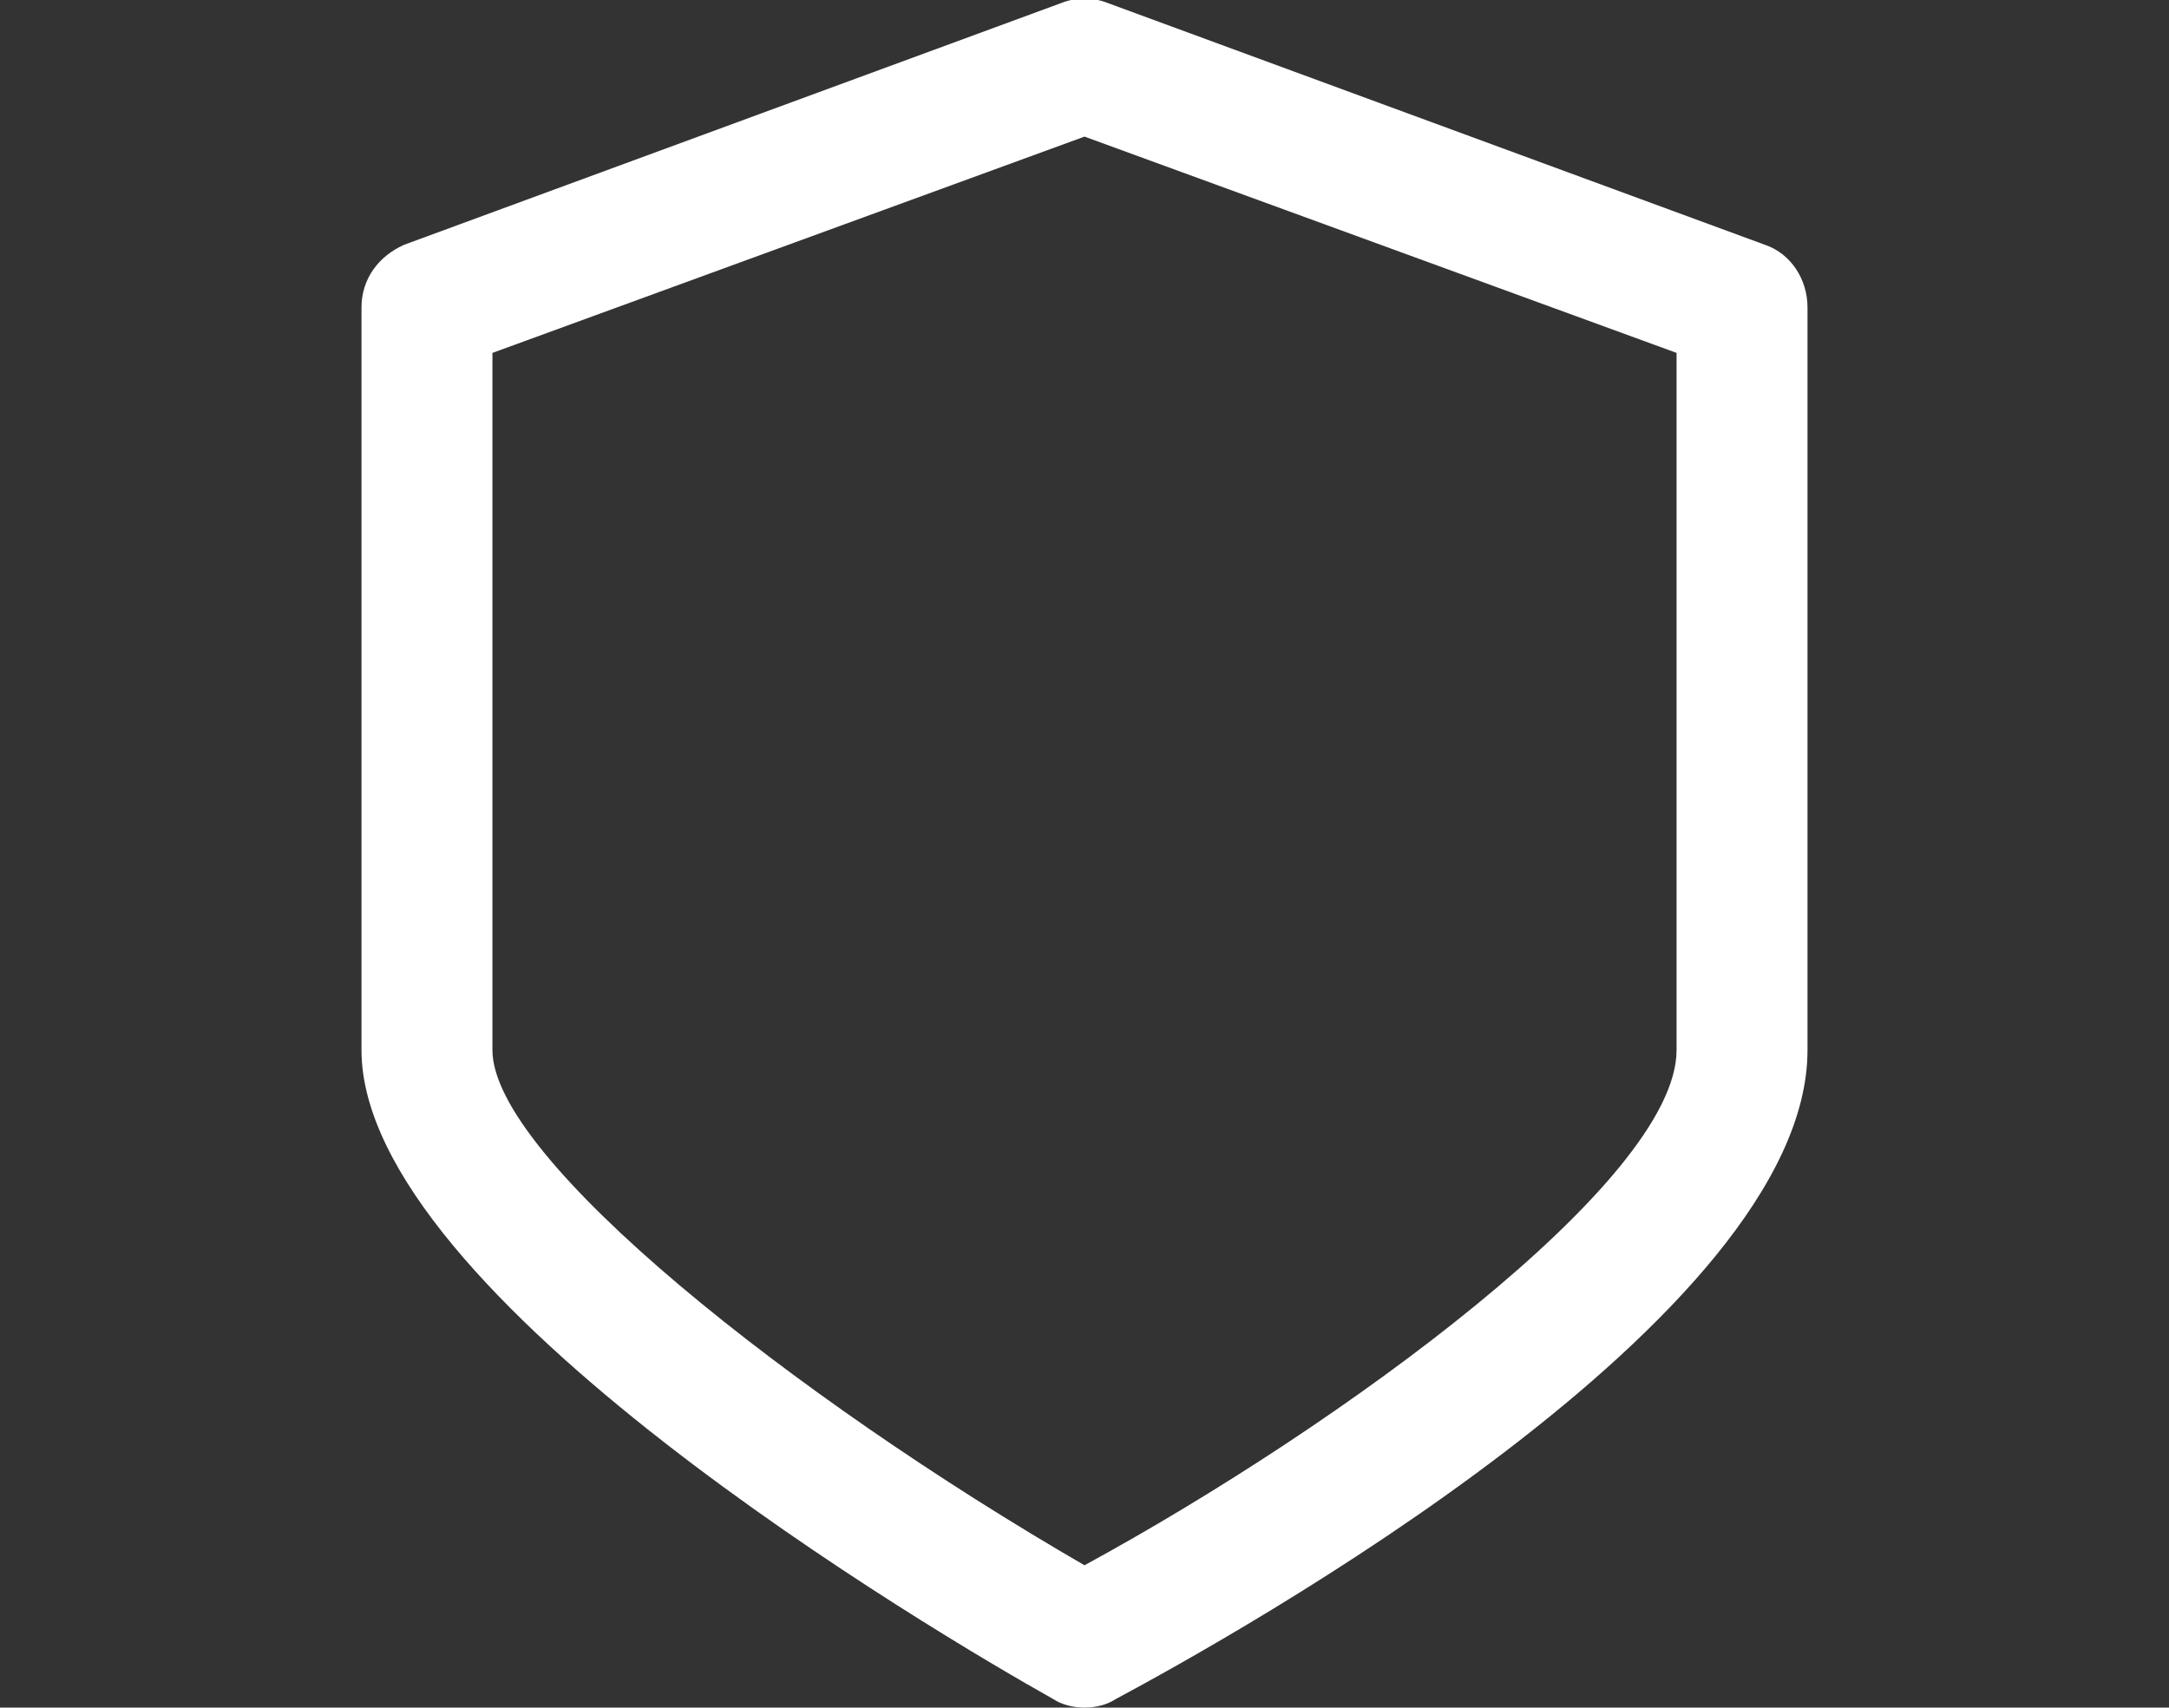 <?xml version="1.0" encoding="utf-8"?>
<!-- Generator: Adobe Illustrator 20.1.0, SVG Export Plug-In . SVG Version: 6.00 Build 0)  -->
<svg version="1.1" id="Layer_1" xmlns="http://www.w3.org/2000/svg" xmlns:xlink="http://www.w3.org/1999/xlink" x="0px" y="0px"
	 viewBox="0 0 76.2 60" style="enable-background:new 0 0 76.2 60;" xml:space="preserve">
<rect x="0" y="0" width="76.2" height="60" fill="#333333" stroke="none"/>
<style type="text/css">
	.st0{fill:#FFFFFF;}
</style>
<g>
	<path class="st0" d="M17.3,12.4v24.5c0,3.8,10.6,12.2,20.8,18.1c9-4.9,20.8-13.5,20.8-18.1V12.4L38.1,4.8L17.3,12.4z M38.1,60
		L38.1,60c-0.4,0-0.8-0.1-1.1-0.3c-4.1-2.3-24.3-14.2-24.3-22.8V10.8c0-1,0.6-1.8,1.5-2.2l23.1-8.5c0.5-0.2,1.1-0.2,1.6,0L62,8.6
		c0.9,0.3,1.5,1.2,1.5,2.2v26.1c0,9.4-20.2,20.6-24.3,22.8C38.9,59.9,38.5,60,38.1,60z"/>
</g>
</svg>
